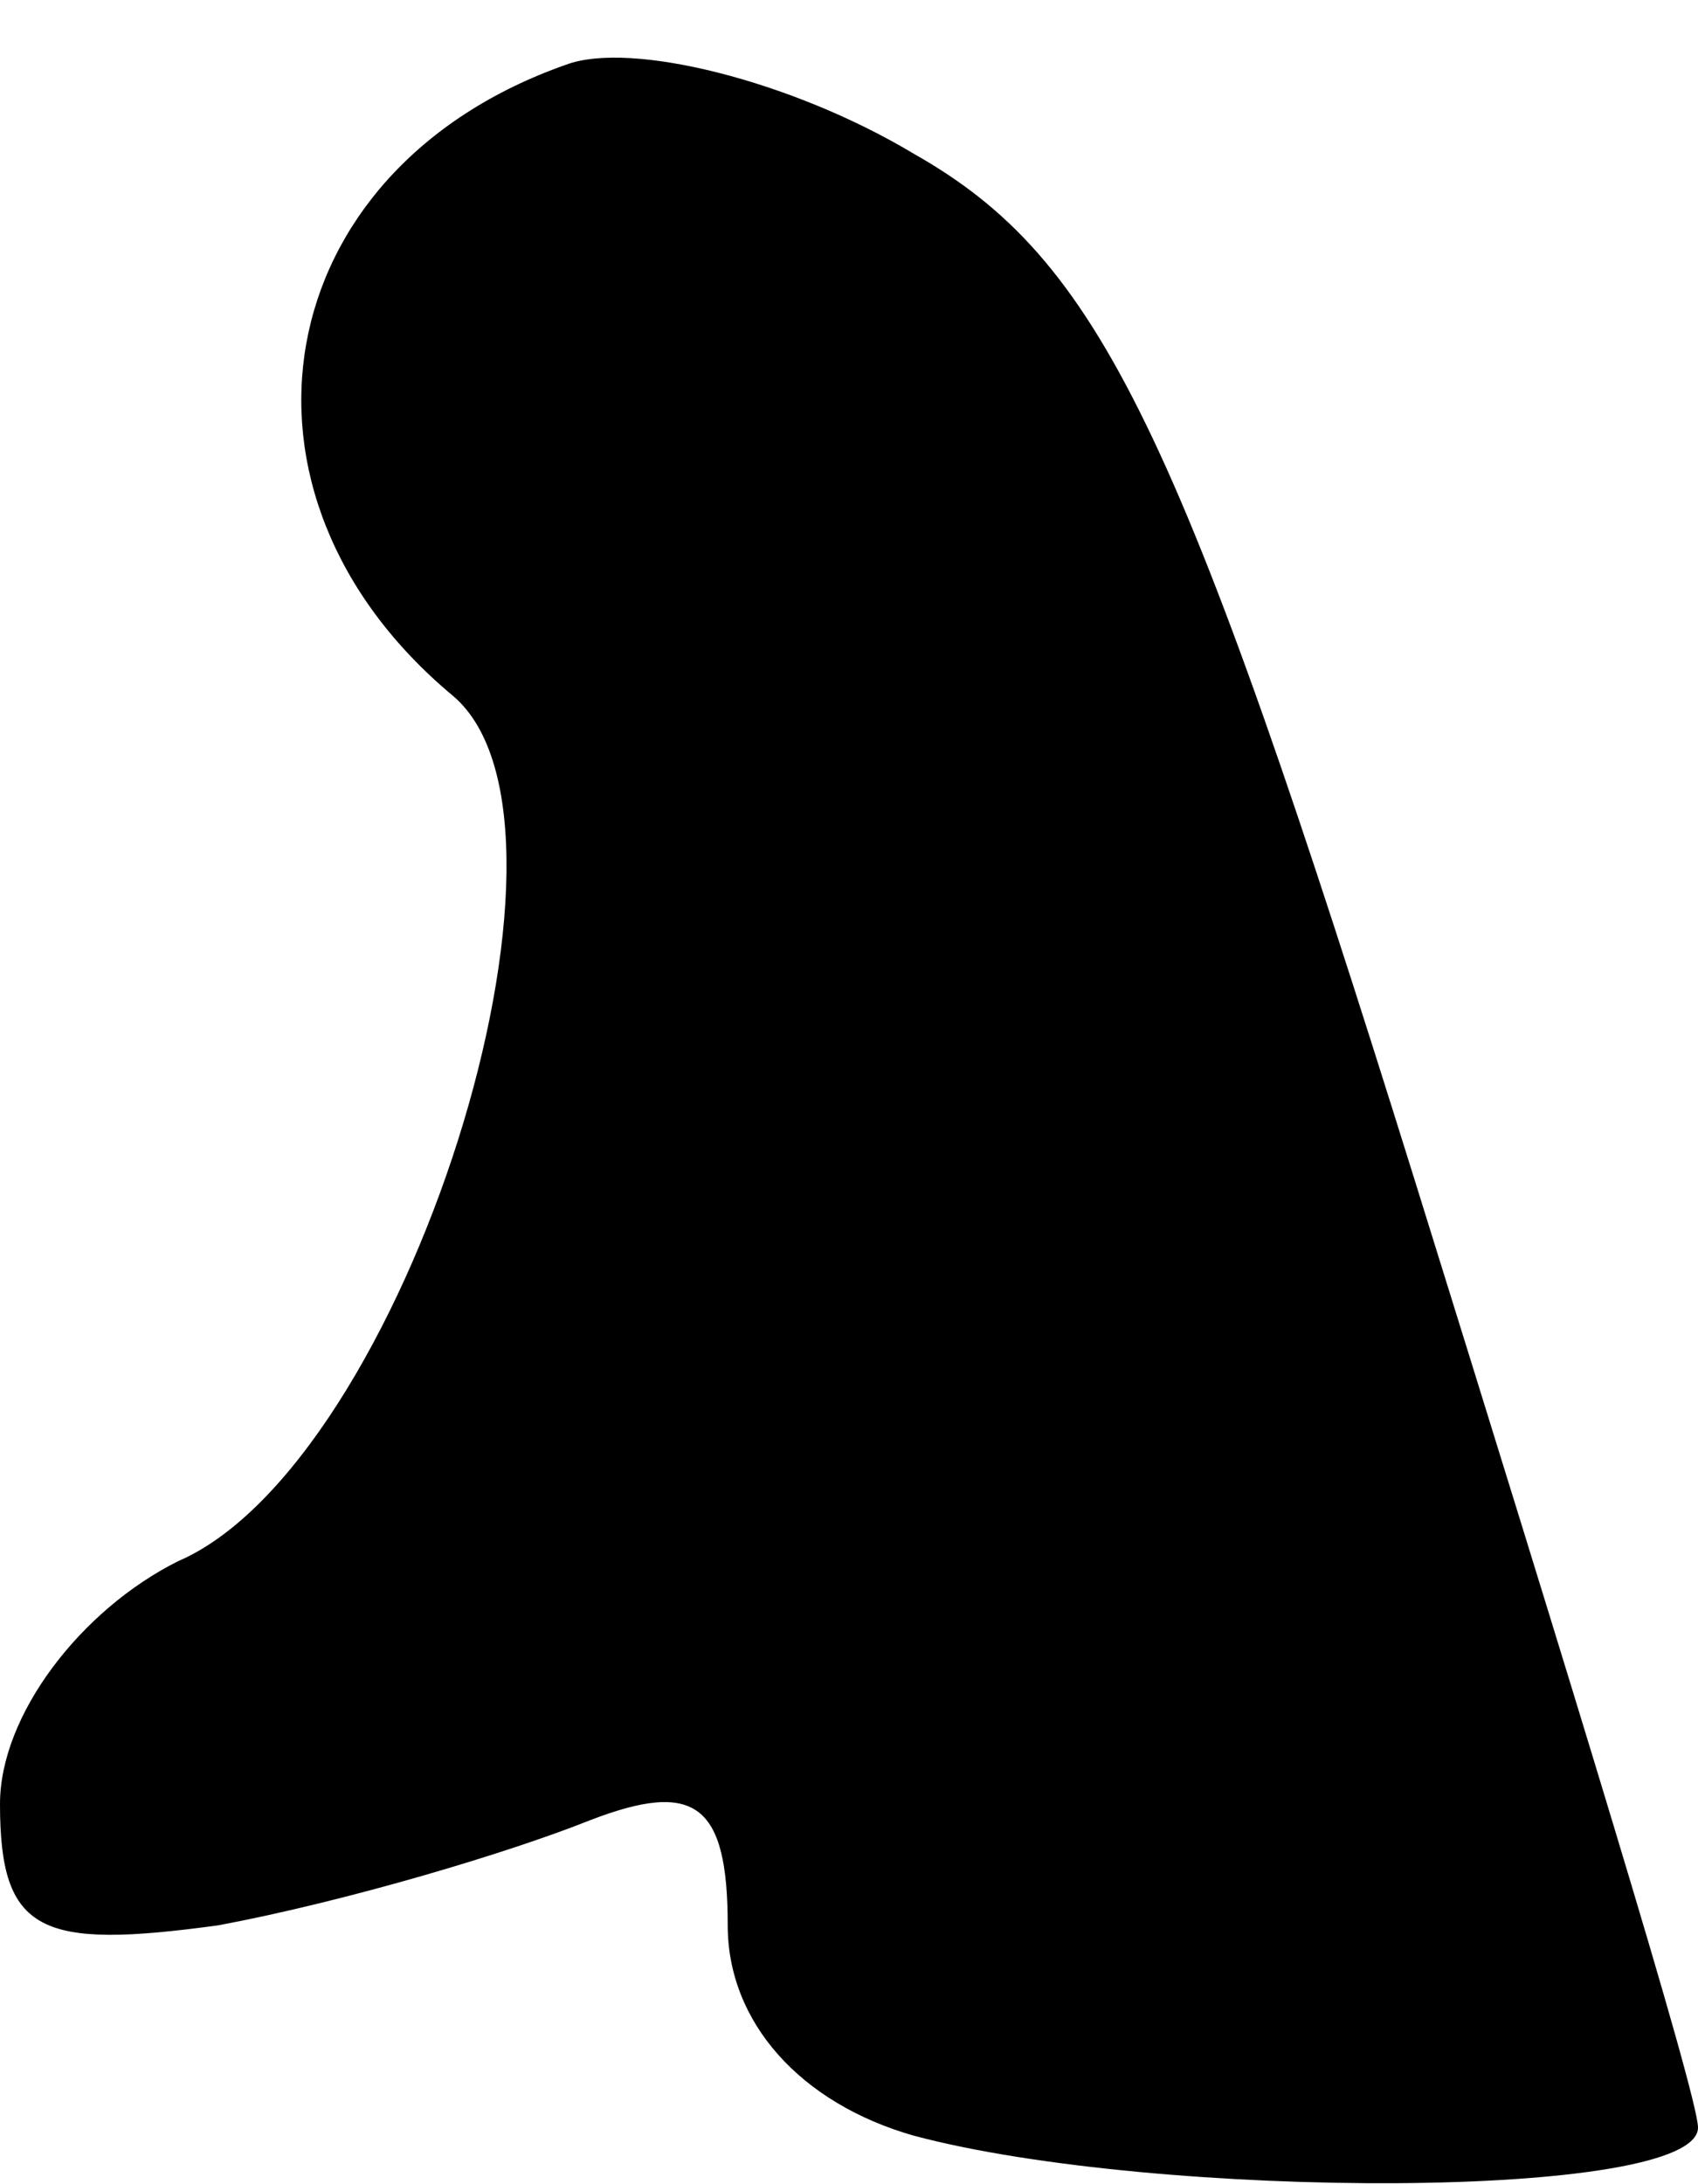 <?xml version="1.0" standalone="no"?>
<!DOCTYPE svg PUBLIC "-//W3C//DTD SVG 20010904//EN"
 "http://www.w3.org/TR/2001/REC-SVG-20010904/DTD/svg10.dtd">
<svg version="1.0" xmlns="http://www.w3.org/2000/svg"
 width="21pt" height="27pt" viewBox="0 0 21 27"
 preserveAspectRatio="xMidYMid meet">
<g transform="translate(0,27) scale(0.1,-0.1)"
fill="#000000" stroke="none">
<path fill="#000000" stroke="none" d="M70 262 c-37 -13 -44 -53 -14 -78 19
-16 -6 -95 -34 -107 -12 -6 -22 -19 -22 -30 0 -16 5 -18 27 -15 16 3 36 9 46
13 13 5 17 2 17 -13 0 -12 9 -22 23 -26 30 -8 97 -8 97 1 0 4 -16 56 -35 117
-29 93 -39 114 -62 127 -15 9 -35 14 -43 11z"/>
</g>
</svg>
